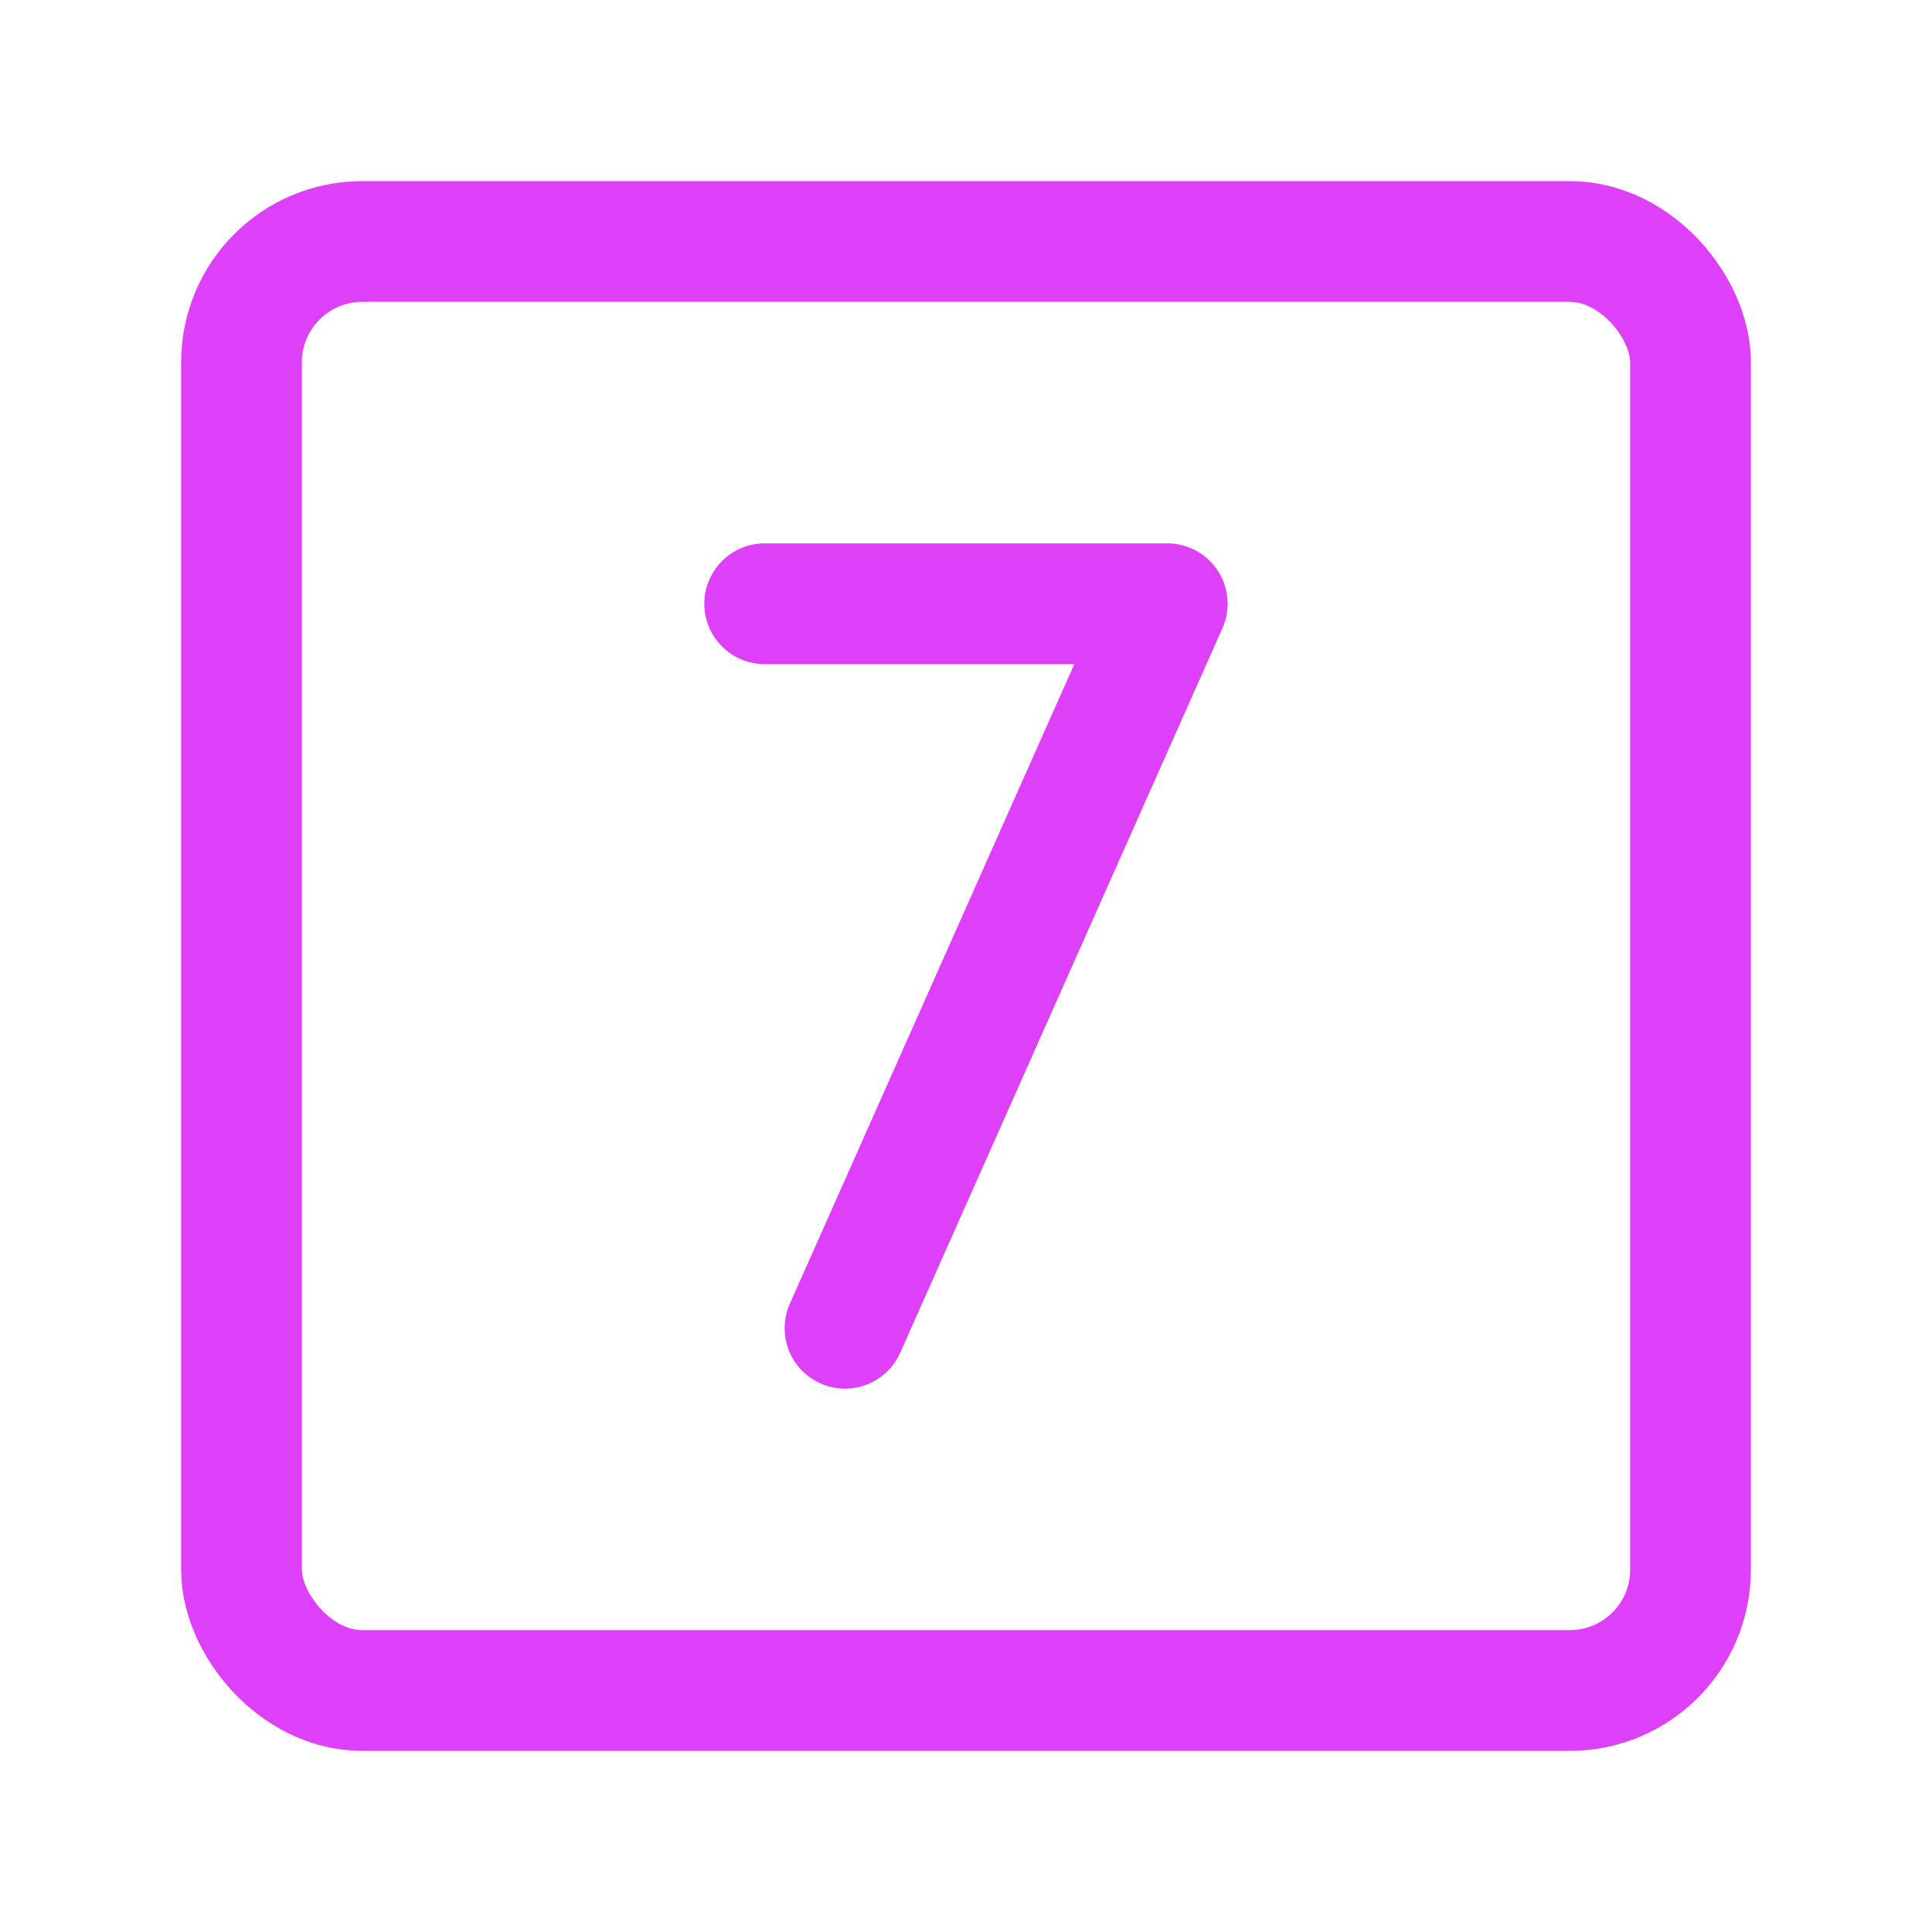 <?xml version="1.0" encoding="UTF-8"?><svg width="24" height="24" viewBox="0 0 48 48" fill="none" xmlns="http://www.w3.org/2000/svg"><rect x="6" y="6" width="36" height="36" rx="3" fill="none" stroke="#de40f9" stroke-width="3" stroke-linecap="round" stroke-linejoin="round"/><path d="M18.998 15H29L20.994 33" stroke="#de40f9" stroke-width="3" stroke-linecap="round" stroke-linejoin="round"/></svg>